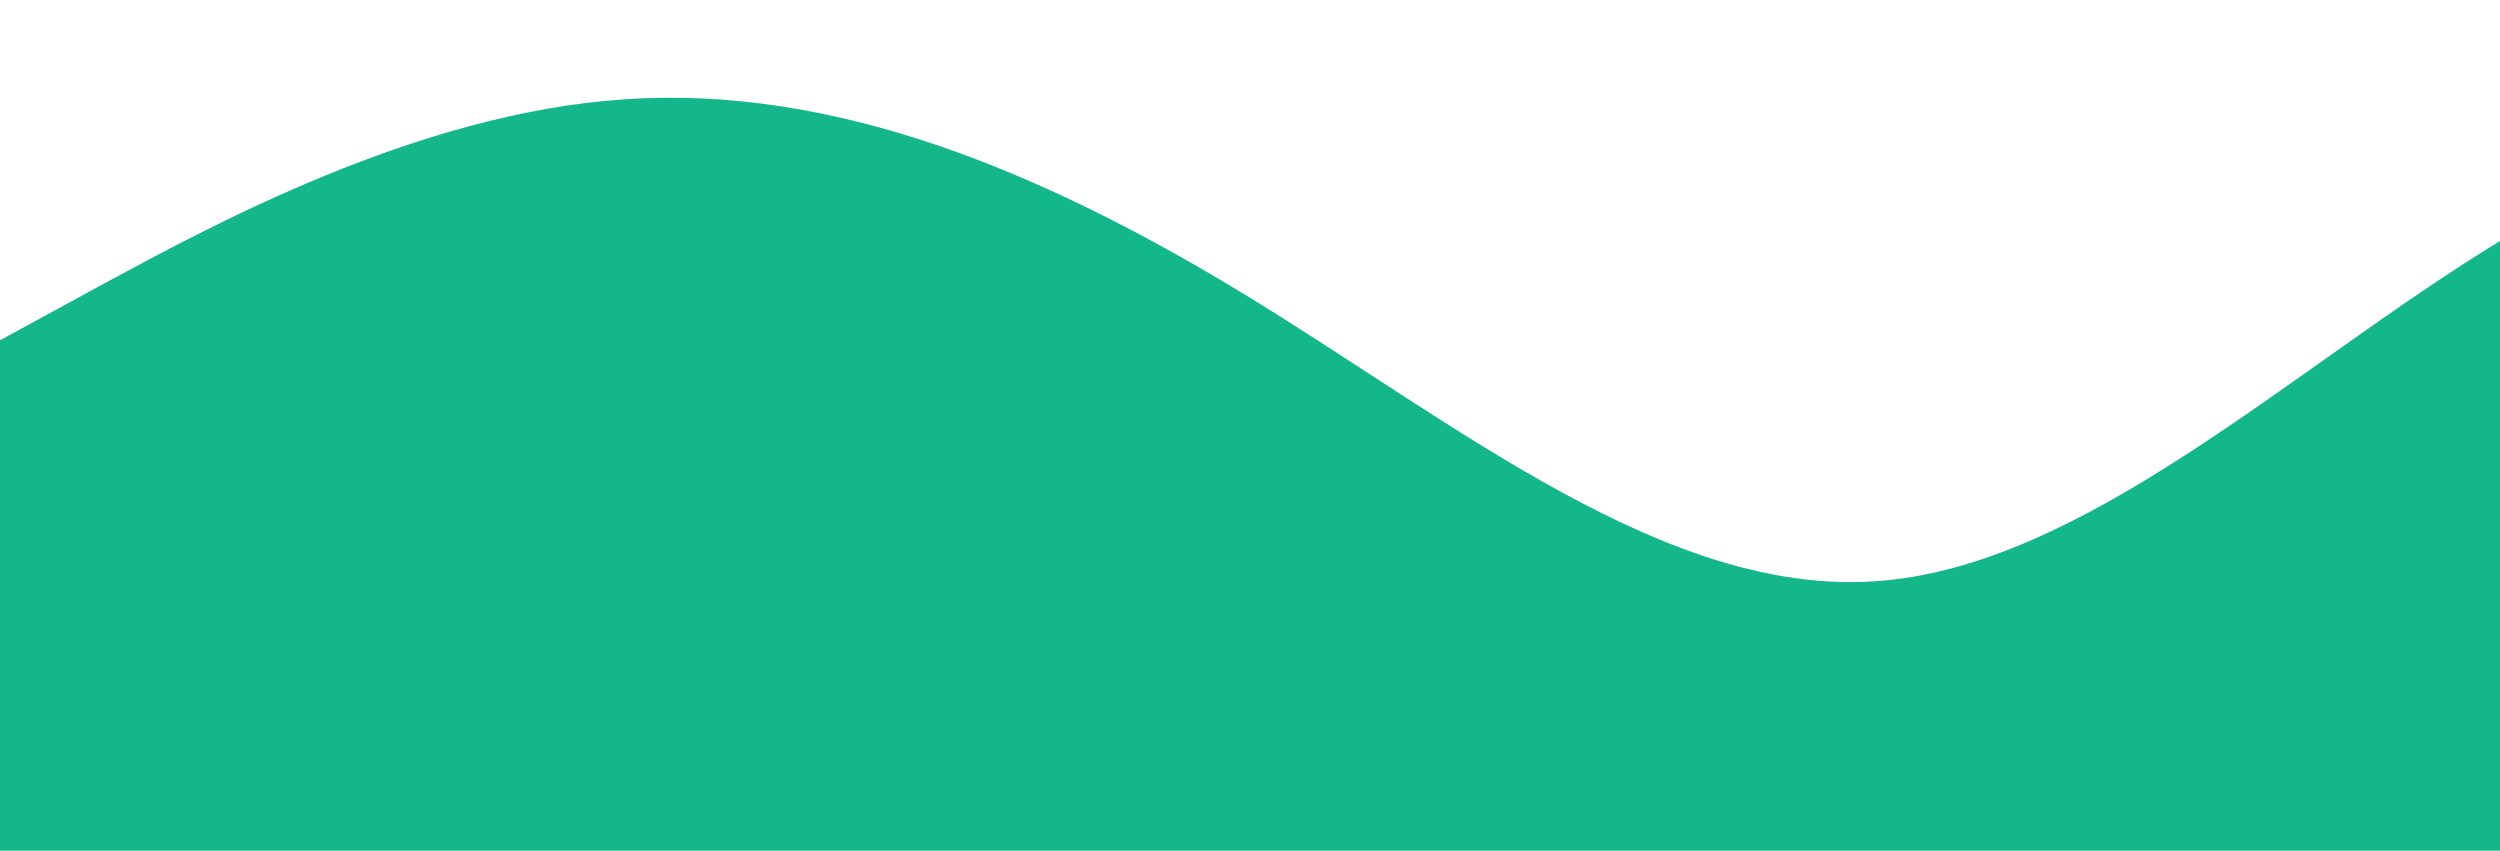 <?xml version="1.0" standalone="no"?>
<svg xmlns:xlink="http://www.w3.org/1999/xlink" id="wave" style="transform:rotate(0deg); transition: 0.3s" viewBox="0 0 1440 490" version="1.1" xmlns="http://www.w3.org/2000/svg"><defs><linearGradient id="sw-gradient-0" x1="0" x2="0" y1="1" y2="0"><stop stop-color="rgba(20, 183, 137, 1)" offset="0%"/><stop stop-color="rgba(20, 183, 137, 1)" offset="100%"/></linearGradient></defs><path style="transform:translate(0, 0px); opacity:1" fill="url(#sw-gradient-0)" d="M0,196L60,163.3C120,131,240,65,360,57.2C480,49,600,98,720,171.5C840,245,960,343,1080,334.8C1200,327,1320,212,1440,138.8C1560,65,1680,33,1800,81.7C1920,131,2040,261,2160,285.8C2280,310,2400,229,2520,163.3C2640,98,2760,49,2880,73.5C3000,98,3120,196,3240,236.8C3360,278,3480,261,3600,269.5C3720,278,3840,310,3960,285.8C4080,261,4200,180,4320,179.7C4440,180,4560,261,4680,318.5C4800,376,4920,408,5040,416.5C5160,425,5280,408,5400,343C5520,278,5640,163,5760,130.7C5880,98,6000,147,6120,155.2C6240,163,6360,131,6480,163.3C6600,196,6720,294,6840,351.2C6960,408,7080,425,7200,367.5C7320,310,7440,180,7560,106.2C7680,33,7800,16,7920,16.3C8040,16,8160,33,8280,49C8400,65,8520,82,8580,89.8L8640,98L8640,490L8580,490C8520,490,8400,490,8280,490C8160,490,8040,490,7920,490C7800,490,7680,490,7560,490C7440,490,7320,490,7200,490C7080,490,6960,490,6840,490C6720,490,6600,490,6480,490C6360,490,6240,490,6120,490C6000,490,5880,490,5760,490C5640,490,5520,490,5400,490C5280,490,5160,490,5040,490C4920,490,4800,490,4680,490C4560,490,4440,490,4320,490C4200,490,4080,490,3960,490C3840,490,3720,490,3600,490C3480,490,3360,490,3240,490C3120,490,3000,490,2880,490C2760,490,2640,490,2520,490C2400,490,2280,490,2160,490C2040,490,1920,490,1800,490C1680,490,1560,490,1440,490C1320,490,1200,490,1080,490C960,490,840,490,720,490C600,490,480,490,360,490C240,490,120,490,60,490L0,490Z"/></svg>